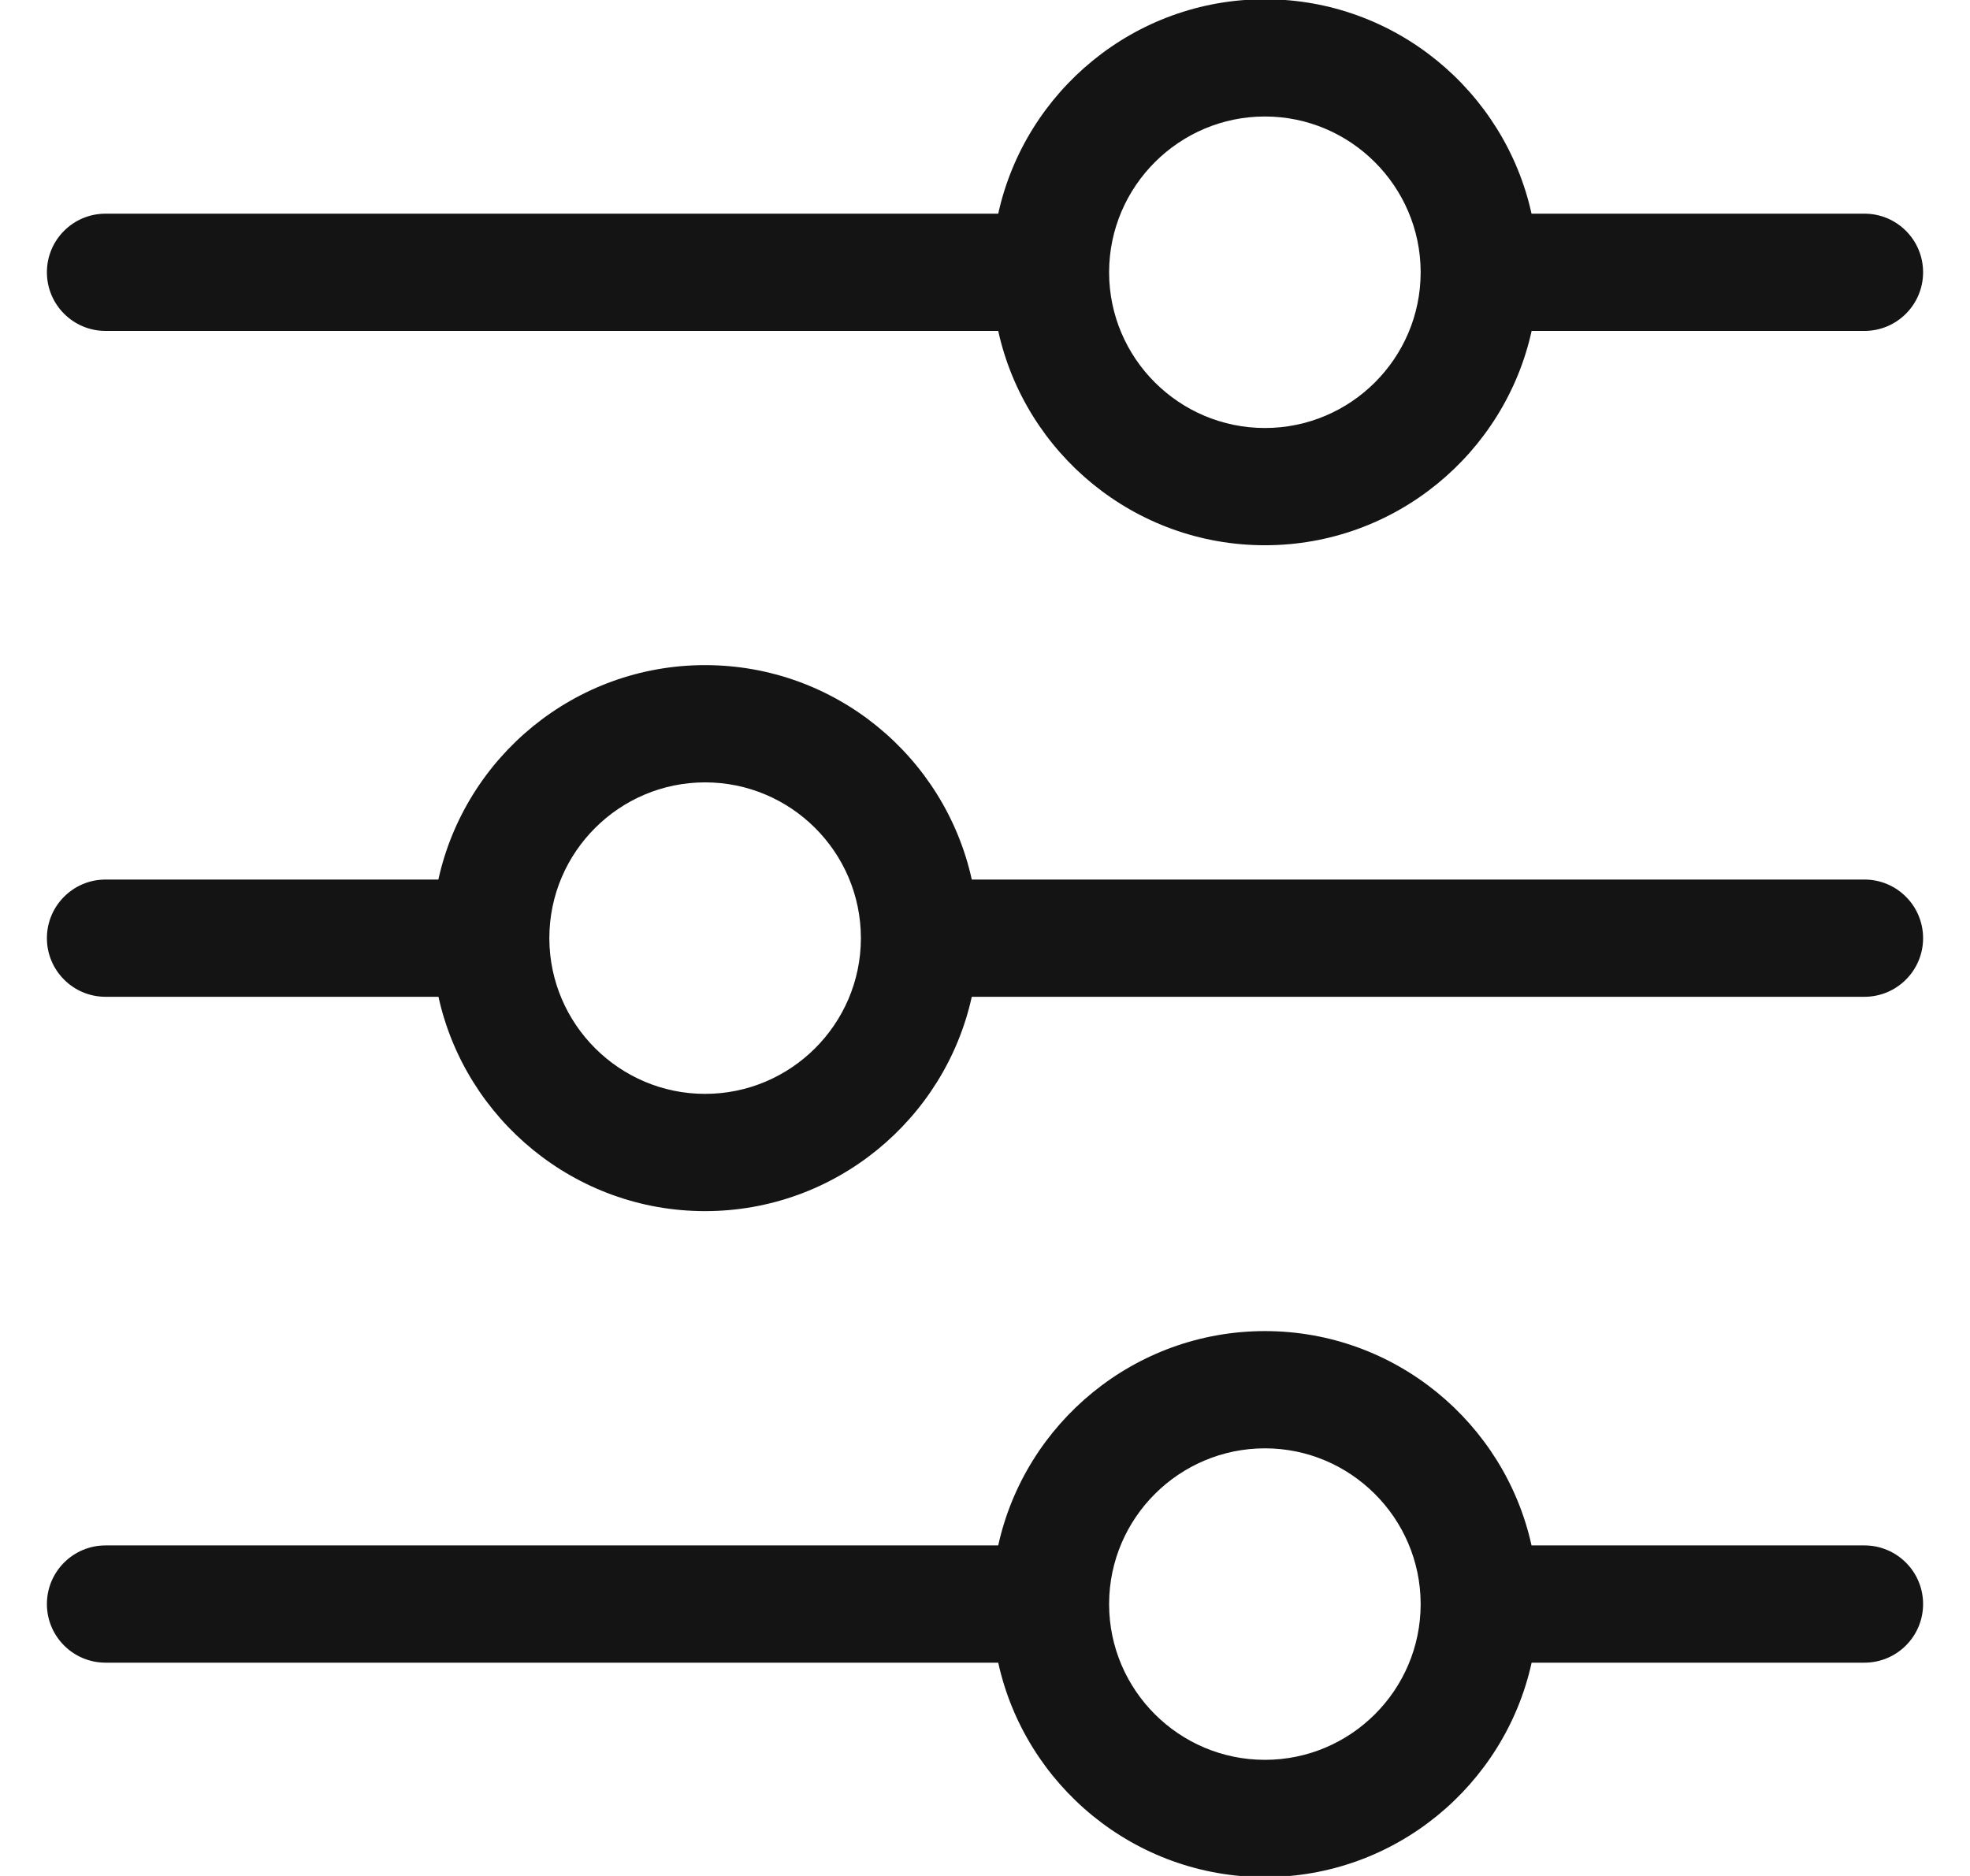 <svg width="21" height="20" viewBox="0 0 21 20" fill="none" xmlns="http://www.w3.org/2000/svg">
<path d="M1.125 3.528H10.641C10.928 4.833 12.093 5.813 13.484 5.813C14.874 5.813 16.04 4.833 16.327 3.528H19.875C20.22 3.528 20.5 3.248 20.5 2.903C20.5 2.557 20.22 2.278 19.875 2.278H16.326C16.039 0.973 14.872 -0.008 13.484 -0.008C12.095 -0.008 10.928 0.973 10.641 2.278H1.125C0.78 2.278 0.5 2.557 0.5 2.903C0.5 3.248 0.78 3.528 1.125 3.528ZM11.823 2.904L11.823 2.898C11.826 1.985 12.571 1.242 13.484 1.242C14.395 1.242 15.14 1.984 15.144 2.896L15.144 2.905C15.143 3.82 14.398 4.563 13.484 4.563C12.569 4.563 11.825 3.82 11.823 2.907L11.823 2.904ZM19.875 16.476H16.326C16.039 15.171 14.872 14.191 13.484 14.191C12.095 14.191 10.928 15.171 10.641 16.476H1.125C0.78 16.476 0.5 16.756 0.5 17.101C0.5 17.446 0.78 17.726 1.125 17.726H10.641C10.928 19.032 12.093 20.012 13.484 20.012C14.874 20.012 16.04 19.032 16.327 17.726H19.875C20.22 17.726 20.5 17.446 20.5 17.101C20.5 16.756 20.22 16.476 19.875 16.476ZM13.484 18.762C12.569 18.762 11.825 18.019 11.823 17.105L11.823 17.103L11.823 17.096C11.826 16.183 12.571 15.441 13.484 15.441C14.395 15.441 15.14 16.182 15.144 17.095L15.144 17.104C15.143 18.018 14.399 18.762 13.484 18.762ZM19.875 9.377H10.359C10.072 8.071 8.907 7.091 7.516 7.091C6.126 7.091 4.96 8.071 4.673 9.377H1.125C0.78 9.377 0.5 9.657 0.5 10.002C0.5 10.347 0.78 10.627 1.125 10.627H4.674C4.961 11.932 6.128 12.912 7.516 12.912C8.905 12.912 10.072 11.932 10.359 10.627H19.875C20.22 10.627 20.5 10.347 20.5 10.002C20.5 9.657 20.22 9.377 19.875 9.377ZM9.177 10L9.177 10.007C9.174 10.92 8.429 11.662 7.516 11.662C6.605 11.662 5.86 10.921 5.856 10.008L5.856 9.999C5.857 9.085 6.602 8.341 7.516 8.341C8.431 8.341 9.175 9.084 9.177 9.998L9.177 10Z" fill="#141414"/>
</svg>
